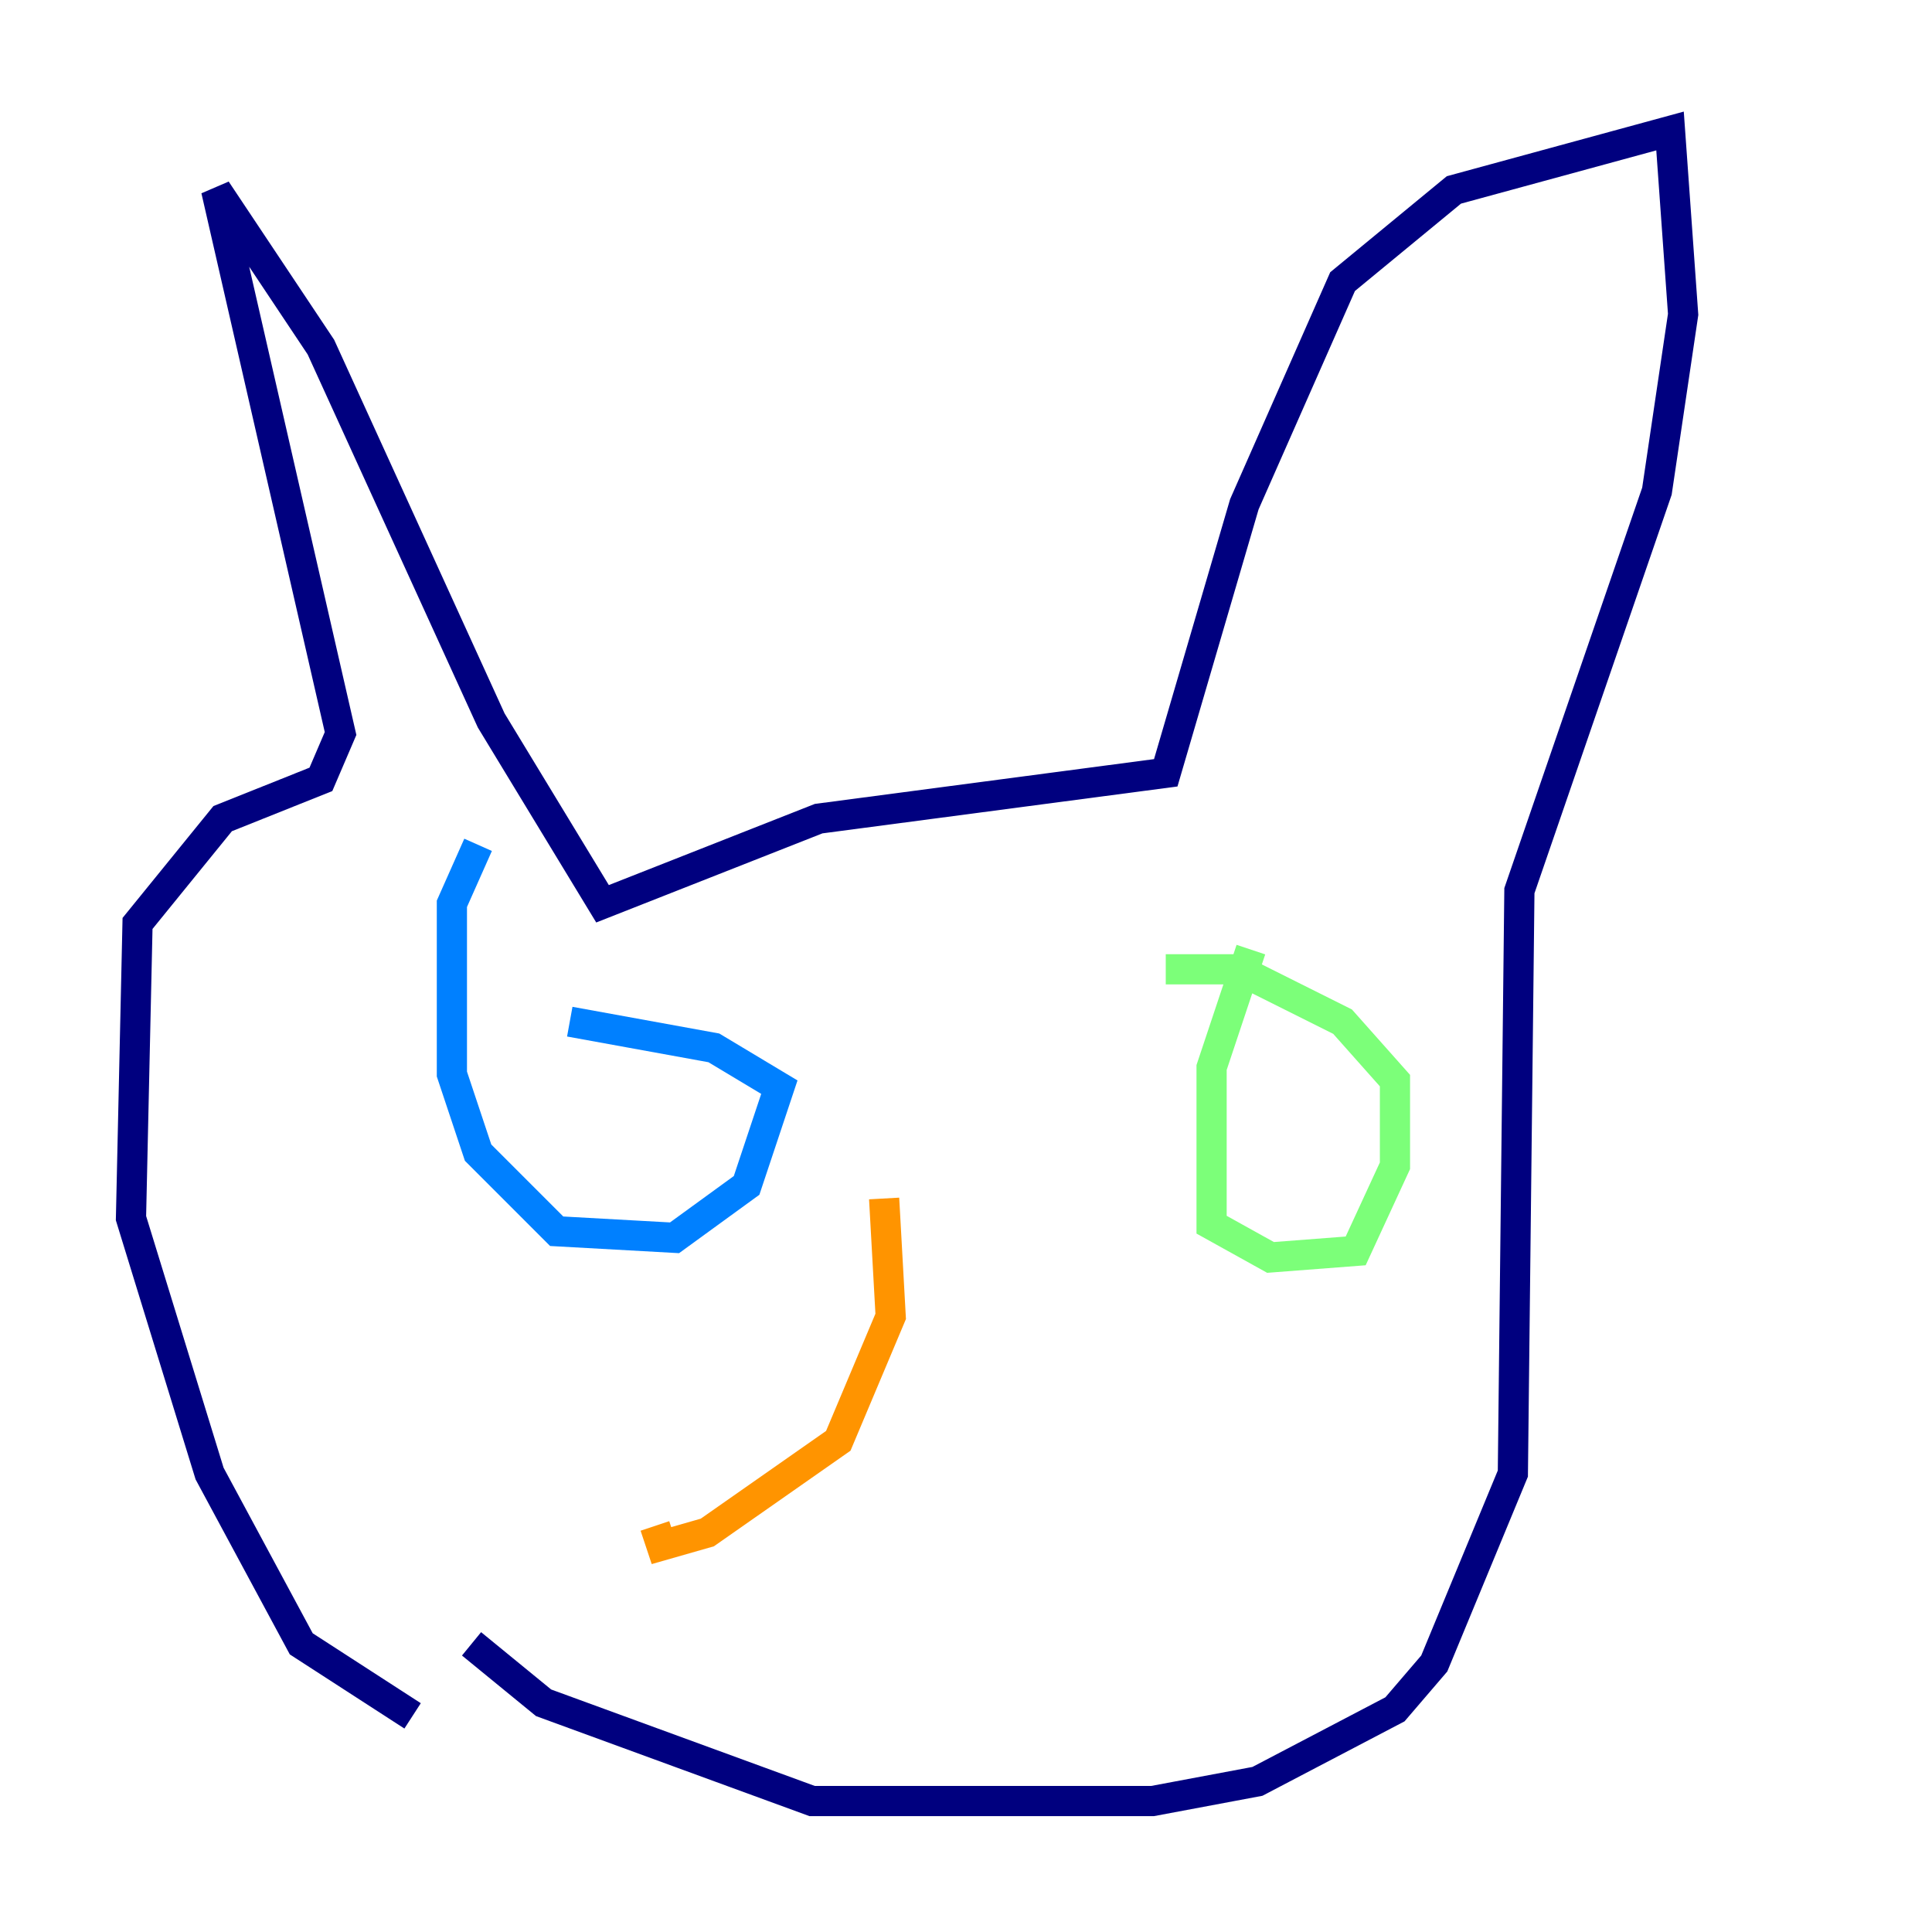 <?xml version="1.0" encoding="utf-8" ?>
<svg baseProfile="tiny" height="128" version="1.2" viewBox="0,0,128,128" width="128" xmlns="http://www.w3.org/2000/svg" xmlns:ev="http://www.w3.org/2001/xml-events" xmlns:xlink="http://www.w3.org/1999/xlink"><defs /><polyline fill="none" points="27.336,113.681 19.959,108.909 13.885,97.627 8.678,80.705 9.112,61.18 14.752,54.237 21.261,51.634 22.563,48.597 14.319,12.583 21.261,22.997 32.542,47.729 39.919,59.878 54.237,54.237 77.234,51.2 82.441,33.41 88.949,18.658 96.325,12.583 110.644,8.678 111.512,20.827 109.776,32.542 100.664,59.01 100.231,97.627 95.024,110.21 92.42,113.248 83.308,118.02 76.366,119.322 53.803,119.322 36.014,112.814 31.241,108.909" stroke="#00007f" stroke-width="2" /><polyline fill="none" points="31.675,55.973 29.939,59.878 29.939,71.159 31.675,76.366 36.881,81.573 44.691,82.007 49.464,78.536 51.634,72.027 47.295,69.424 37.749,67.688" stroke="#0080ff" stroke-width="2" /><polyline fill="none" points="82.875,62.915 80.271,70.725 80.271,81.139 84.176,83.308 89.817,82.875 92.42,77.234 92.42,71.593 88.949,67.688 82.007,64.217 77.234,64.217" stroke="#7cff79" stroke-width="2" /><polyline fill="none" points="58.576,79.403 59.01,87.214 55.539,95.458 46.861,101.532 43.824,102.4 43.39,101.098" stroke="#ff9400" stroke-width="2" /><polyline fill="none" points="63.349,77.234 63.349,77.234" stroke="#7f0000" stroke-width="2" /></svg>